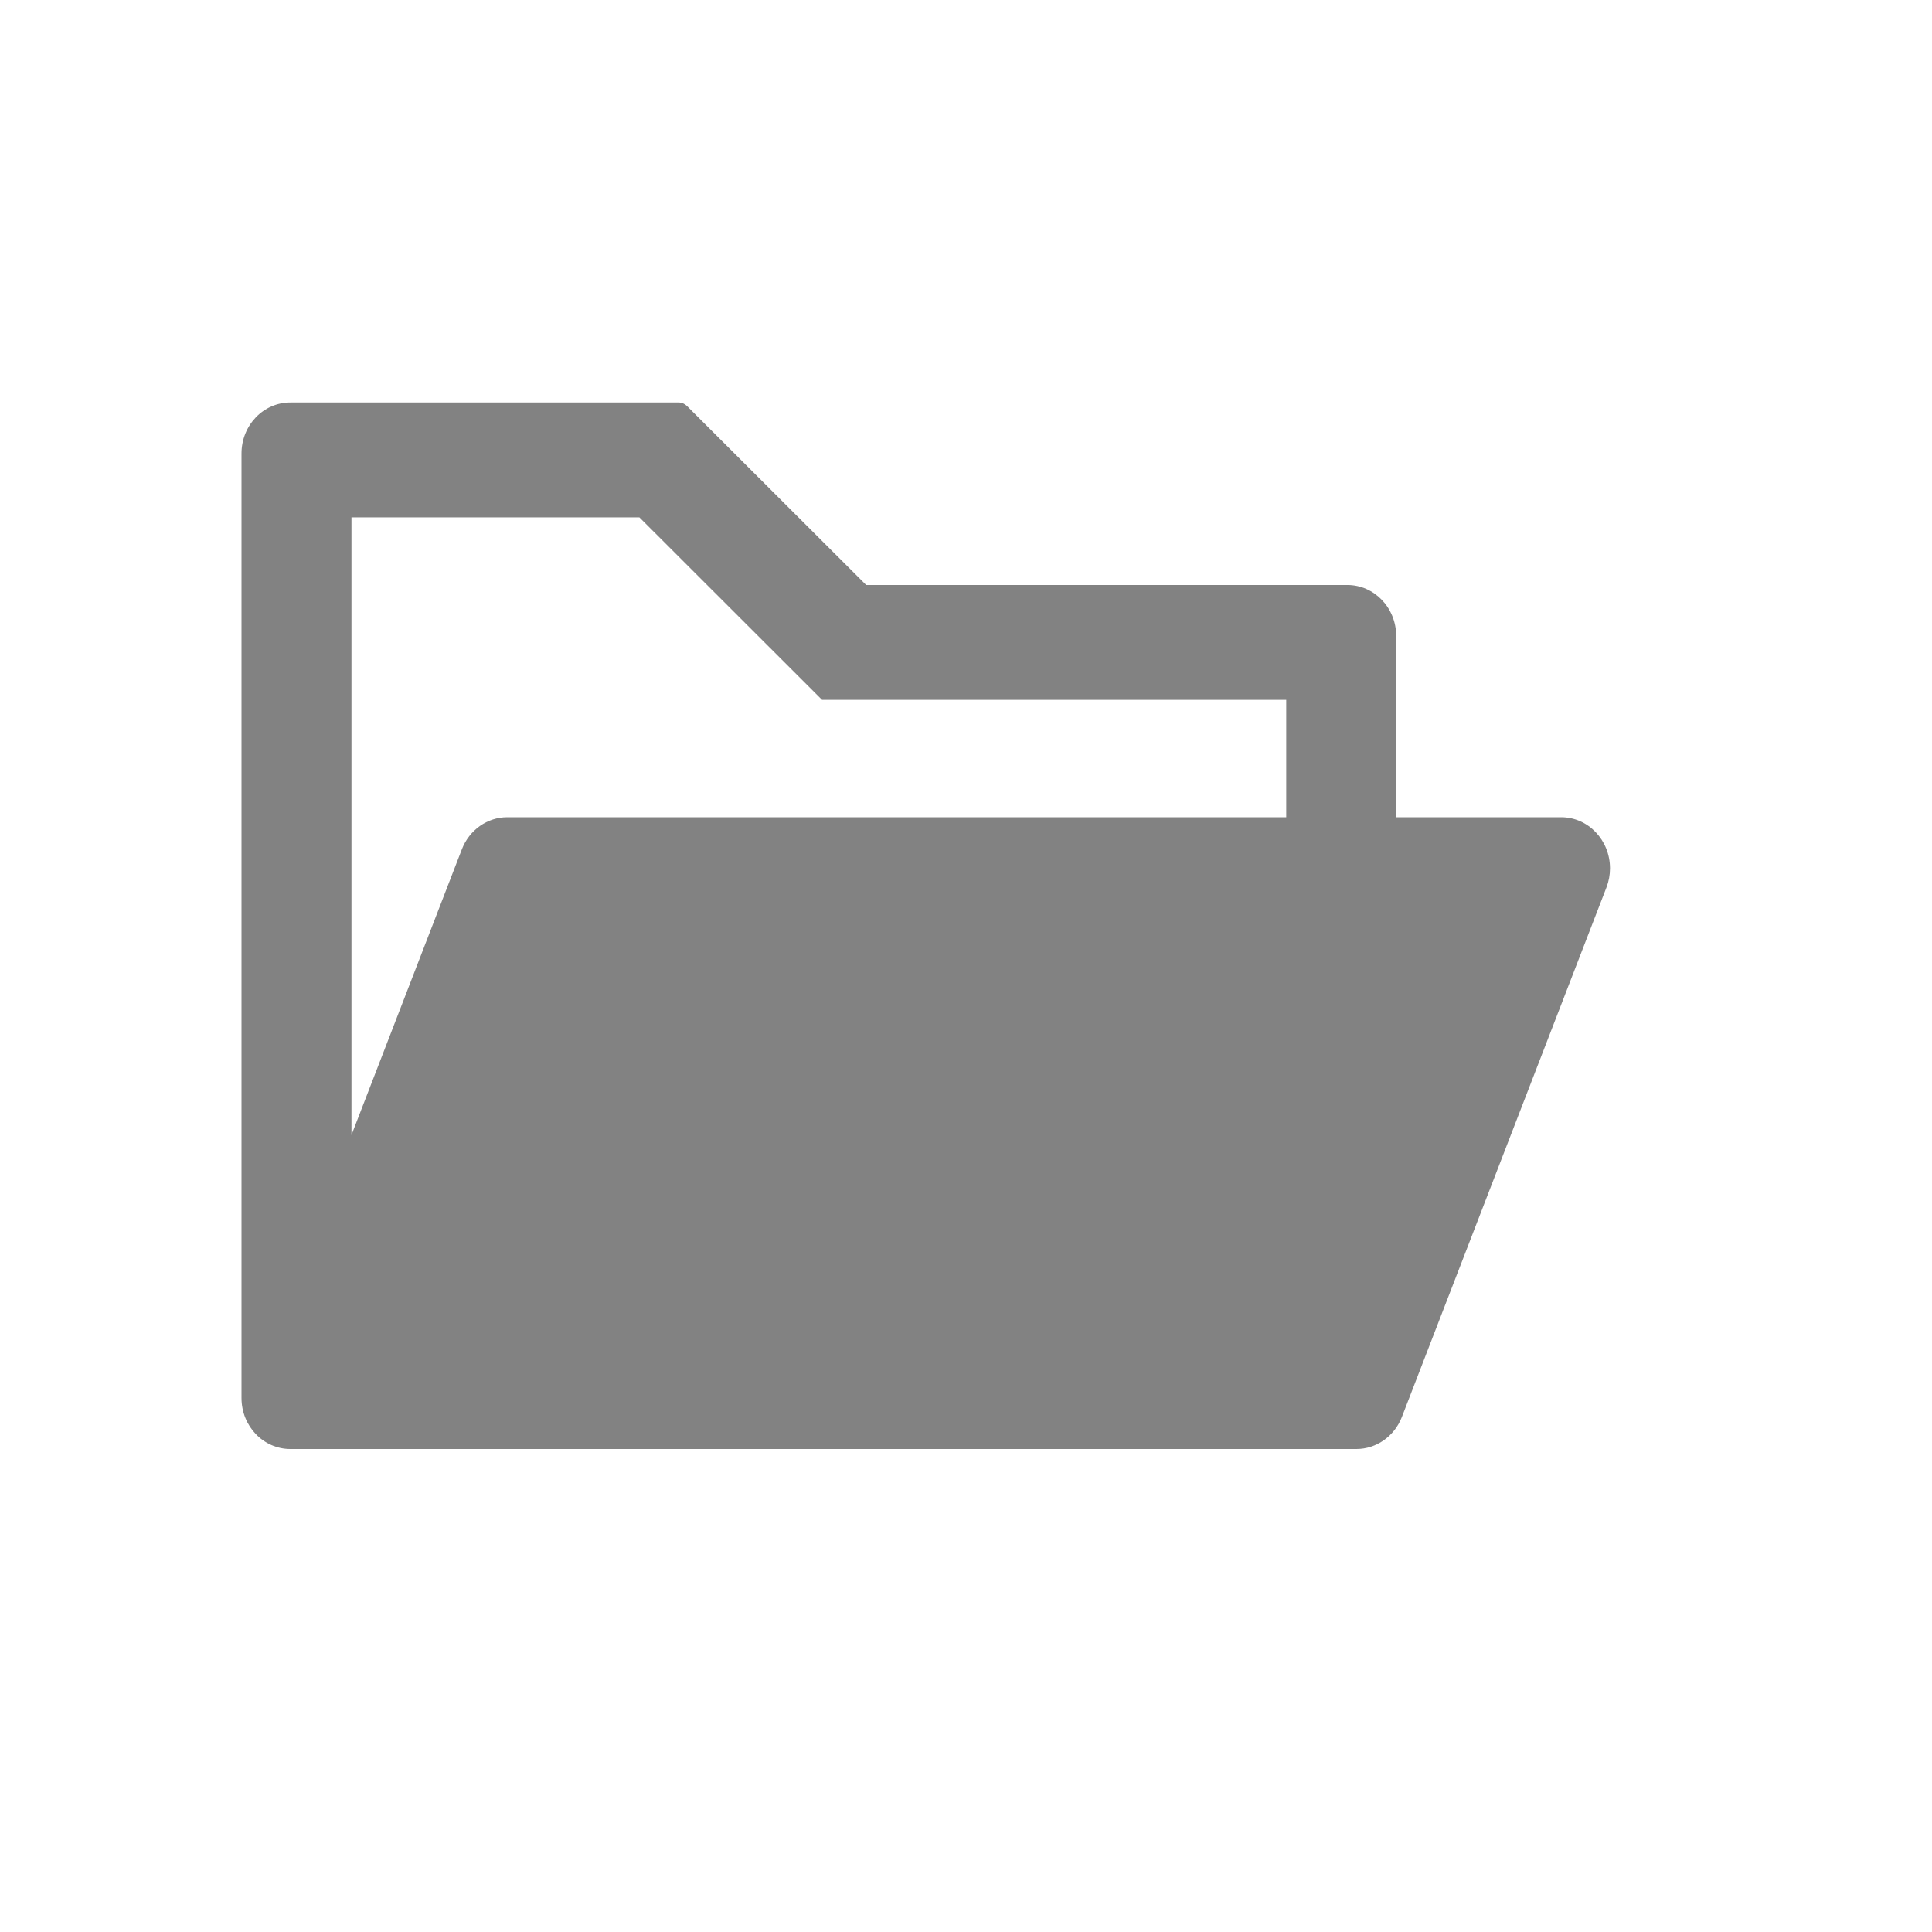 <svg width="24" height="24" viewBox="0 0 24 24" fill="none" xmlns="http://www.w3.org/2000/svg">
<path d="M19.393 10.152H17.344V7.901C17.344 7.55 17.072 7.267 16.737 7.267H10.76L8.534 5.044C8.506 5.016 8.469 5 8.43 5H3.607C3.271 5 3 5.283 3 5.634V17.366C3 17.717 3.271 18 3.607 18H16.85C17.097 18 17.321 17.843 17.414 17.604L19.956 11.024C19.985 10.949 20 10.868 20 10.787C20 10.436 19.729 10.152 19.393 10.152ZM15.978 10.152H6.301C6.055 10.152 5.831 10.309 5.738 10.549L4.366 14.1V6.427H7.943L10.212 8.694H15.978V10.152Z" fill="#828282"/>
</svg>
